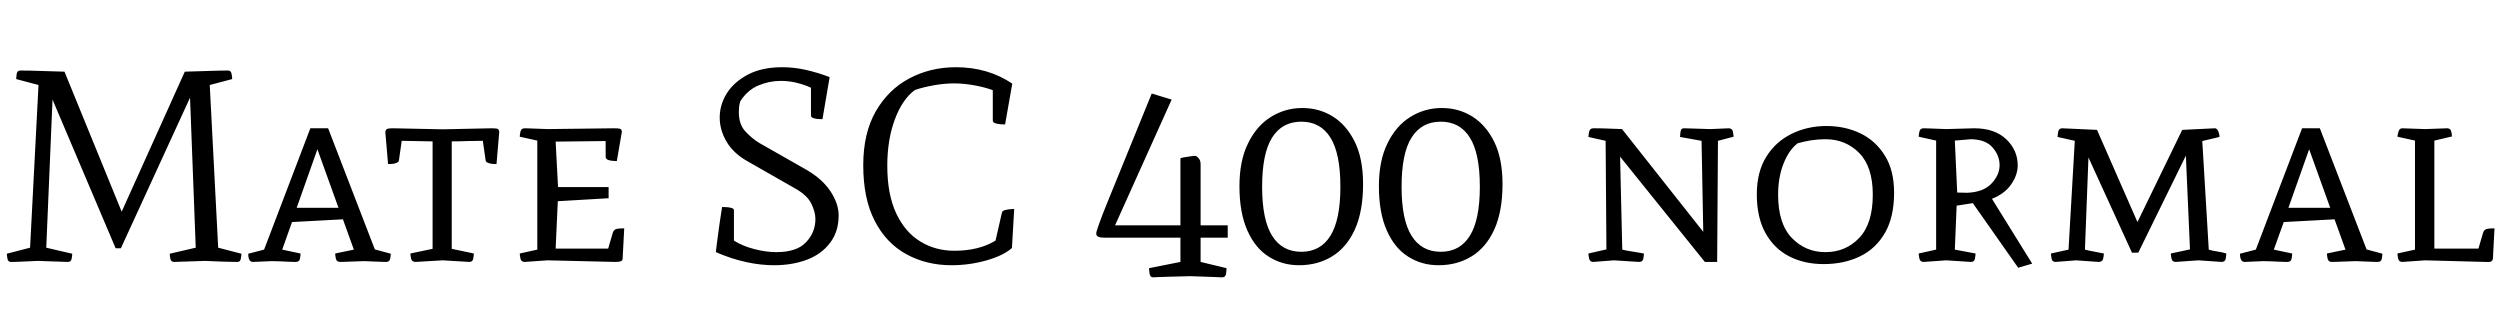 <svg xmlns="http://www.w3.org/2000/svg" xmlns:xlink="http://www.w3.org/1999/xlink" width="219.432" height="29.28"><path fill="black" d="M5.95 22.99L3.31 22.90Q2.28 22.94 1.78 22.97Q1.27 22.99 1.12 22.99Q0.96 22.99 0.96 22.99L0.96 22.99Q0.70 22.99 0.65 22.69Q0.60 22.39 0.60 22.27L0.60 22.27L2.64 21.74L3.38 7.46L1.42 6.94Q1.42 6.82 1.46 6.50Q1.51 6.19 1.78 6.19L1.78 6.19Q1.78 6.19 2.62 6.20Q3.46 6.22 5.66 6.29L5.66 6.29L10.68 18.58L16.22 6.29Q18.43 6.22 19.22 6.20Q20.02 6.19 20.02 6.19L20.02 6.19Q20.28 6.19 20.33 6.50Q20.38 6.82 20.38 6.94L20.38 6.94L18.41 7.46L19.15 21.74L21.19 22.27Q21.19 22.39 21.14 22.69Q21.10 22.99 20.83 22.99L20.83 22.99Q20.83 22.99 20.20 22.98Q19.56 22.97 18 22.90L18 22.90L15.29 22.99Q15 22.99 14.95 22.70Q14.90 22.42 14.90 22.27L14.90 22.27L17.18 21.74L16.68 8.57L10.61 21.79L10.15 21.79L4.61 8.74L4.06 21.74L6.34 22.27Q6.34 22.42 6.29 22.70Q6.24 22.99 5.95 22.99L5.95 22.99ZM25.63 19.49L24.77 21.91L26.38 22.25Q26.38 22.42 26.33 22.70Q26.28 22.99 25.94 22.99L25.94 22.99Q25.94 22.99 25.81 22.99Q25.68 22.99 25.25 22.97Q24.82 22.94 23.86 22.92L23.86 22.92L22.20 22.99Q21.79 22.99 21.79 22.27L21.79 22.27L23.18 21.91L27.24 11.26L28.80 11.26L32.90 21.89L34.30 22.27Q34.30 22.39 34.25 22.69Q34.20 22.99 33.89 22.99L33.89 22.99Q33.89 22.99 33.48 22.98Q33.07 22.97 31.94 22.92L31.94 22.92Q30.67 22.97 30.26 22.98Q29.86 22.99 29.86 22.99L29.86 22.99Q29.54 22.99 29.48 22.70Q29.42 22.42 29.42 22.25L29.42 22.25L31.06 21.91L30.10 19.25L25.63 19.49ZM29.71 18.24L27.86 13.10L26.04 18.24L29.71 18.24ZM37.97 21.84L37.97 12.41L35.26 12.36L35.02 14.04Q35.02 14.21 34.81 14.29Q34.61 14.38 34.38 14.39Q34.15 14.40 34.06 14.40L34.06 14.40L33.82 11.57Q33.86 11.33 34.06 11.29Q34.25 11.26 34.54 11.26L34.54 11.26L38.86 11.35L43.10 11.26Q43.42 11.26 43.61 11.29Q43.80 11.33 43.82 11.57L43.82 11.57L43.58 14.40Q43.51 14.40 43.27 14.39Q43.03 14.38 42.83 14.29Q42.62 14.21 42.62 14.04L42.62 14.04L42.38 12.36Q41.71 12.36 41.03 12.38Q40.34 12.41 39.65 12.41L39.65 12.41L39.65 21.84L41.59 22.25Q41.59 22.39 41.54 22.69Q41.50 22.99 41.18 22.99L41.18 22.99L38.86 22.85L36.48 22.99Q36.14 22.99 36.08 22.69Q36.02 22.39 36.02 22.25L36.02 22.25L37.97 21.84ZM53.98 22.99L53.98 22.99L48.05 22.85L46.06 22.99Q45.74 22.99 45.68 22.69Q45.62 22.39 45.62 22.25L45.62 22.25L47.16 21.91L47.16 12.34L45.62 12Q45.62 11.86 45.68 11.56Q45.74 11.26 46.06 11.26L46.06 11.26Q46.06 11.26 46.44 11.27Q46.82 11.28 48.05 11.33L48.05 11.33L53.86 11.26Q54.19 11.26 54.38 11.29Q54.58 11.33 54.58 11.59L54.58 11.59L54.14 14.14Q54.05 14.14 53.81 14.12Q53.57 14.11 53.36 14.03Q53.16 13.94 53.16 13.78L53.16 13.78L53.16 12.38L48.77 12.43L48.98 16.42L53.42 16.42L53.42 17.40L48.96 17.66L48.77 21.82L53.38 21.82L53.78 20.45Q53.86 20.18 54.07 20.11Q54.29 20.04 54.79 20.04L54.79 20.04L54.65 22.70Q54.62 22.90 54.47 22.94Q54.31 22.99 53.98 22.99ZM73.61 18.91L73.61 18.91Q73.61 20.33 72.86 21.31Q72.12 22.30 70.84 22.79Q69.55 23.28 67.94 23.28L67.94 23.28Q66.74 23.28 65.48 23.00Q64.22 22.73 62.83 22.13L62.83 22.13Q62.88 21.74 62.96 21.08Q63.05 20.42 63.14 19.75Q63.24 19.08 63.31 18.62Q63.38 18.17 63.38 18.17L63.38 18.17Q63.48 18.17 63.73 18.18Q63.98 18.19 64.20 18.25Q64.42 18.31 64.42 18.46L64.42 18.46L64.42 21.12Q65.18 21.60 66.20 21.86Q67.22 22.13 68.14 22.13L68.14 22.13Q69.94 22.13 70.75 21.26Q71.57 20.40 71.57 19.22L71.57 19.22Q71.57 18.62 71.22 17.89Q70.87 17.16 69.86 16.58L69.86 16.58L65.62 14.16Q64.37 13.46 63.77 12.43Q63.17 11.40 63.17 10.32L63.17 10.32Q63.17 9.19 63.80 8.18Q64.44 7.18 65.66 6.54Q66.89 5.90 68.66 5.90L68.66 5.90Q69.72 5.90 70.76 6.14Q71.81 6.38 72.82 6.77L72.82 6.77L72.19 10.46Q72.10 10.46 71.86 10.45Q71.62 10.44 71.40 10.37Q71.18 10.30 71.18 10.13L71.18 10.13L71.18 7.70Q70.68 7.46 69.98 7.28Q69.29 7.10 68.52 7.10L68.52 7.10Q67.51 7.10 66.55 7.51Q65.59 7.92 64.97 8.90L64.97 8.90Q64.90 9.14 64.87 9.40Q64.85 9.65 64.85 9.86L64.85 9.86Q64.85 10.90 65.41 11.52Q65.98 12.14 66.65 12.55L66.65 12.55L70.78 14.90Q72.19 15.72 72.90 16.80Q73.61 17.88 73.61 18.91ZM89.02 18.34L89.02 18.34L88.82 21.77Q88.06 22.44 86.57 22.86Q85.08 23.28 83.52 23.28L83.52 23.28Q81.31 23.28 79.55 22.31Q77.78 21.34 76.78 19.39Q75.77 17.45 75.77 14.50L75.77 14.50Q75.77 11.69 76.87 9.77Q77.98 7.85 79.82 6.88Q81.67 5.90 83.90 5.90L83.90 5.90Q86.71 5.90 88.85 7.34L88.85 7.34L88.22 10.92Q88.13 10.92 87.86 10.91Q87.60 10.90 87.37 10.82Q87.14 10.75 87.14 10.58L87.14 10.58L87.14 7.92Q86.54 7.68 85.58 7.50Q84.62 7.32 83.76 7.32L83.76 7.32Q82.87 7.32 81.94 7.49Q81 7.66 80.30 7.90L80.30 7.90Q79.20 8.71 78.54 10.49Q77.88 12.26 77.88 14.54L77.88 14.54Q77.88 17.06 78.66 18.72Q79.44 20.38 80.77 21.19Q82.10 22.01 83.76 22.01L83.76 22.01Q85.92 22.01 87.38 21.12L87.38 21.12L87.94 18.67Q87.98 18.50 88.21 18.44Q88.44 18.38 88.69 18.36Q88.94 18.34 89.02 18.34ZM105.38 20.86L105.38 22.99L107.66 23.54Q107.66 23.66 107.62 24Q107.57 24.34 107.30 24.34L107.30 24.34Q107.30 24.34 107.18 24.34Q107.06 24.34 106.48 24.31Q105.89 24.29 104.47 24.24L104.47 24.24Q103.25 24.26 102.59 24.29Q101.93 24.31 101.63 24.32Q101.33 24.34 101.27 24.34Q101.21 24.34 101.21 24.34L101.21 24.34Q100.94 24.34 100.90 24Q100.85 23.66 100.85 23.54L100.85 23.54L103.61 22.99L103.61 20.86L96.89 20.86Q96.58 20.86 96.40 20.78Q96.22 20.71 96.22 20.47L96.22 20.47Q96.22 20.35 96.48 19.62Q96.74 18.89 97.20 17.76L97.20 17.76L101.09 8.21L102.84 8.74L97.87 19.78L103.61 19.78L103.61 13.90Q103.61 13.87 103.86 13.82Q104.11 13.78 104.44 13.73Q104.76 13.68 104.95 13.68L104.95 13.68Q105.10 13.75 105.24 13.93Q105.38 14.11 105.38 14.42L105.38 14.42L105.38 19.78L107.76 19.78L107.76 20.86L105.38 20.86ZM119.64 16.15L119.64 16.15Q119.64 18.55 118.92 20.14Q118.20 21.72 116.93 22.50Q115.66 23.28 114.02 23.28L114.02 23.28Q112.54 23.28 111.35 22.52Q110.16 21.77 109.48 20.22Q108.79 18.67 108.79 16.34L108.79 16.34Q108.79 14.11 109.54 12.59Q110.28 11.06 111.54 10.27Q112.80 9.48 114.31 9.48L114.31 9.48Q115.78 9.48 116.98 10.22Q118.18 10.97 118.91 12.44Q119.64 13.92 119.64 16.15ZM117.65 16.39L117.65 16.39Q117.65 13.46 116.77 12.07Q115.90 10.68 114.22 10.68L114.22 10.68Q112.54 10.68 111.66 12.07Q110.78 13.46 110.78 16.39L110.78 16.39Q110.78 19.30 111.66 20.70Q112.54 22.10 114.22 22.10L114.22 22.10Q115.90 22.10 116.77 20.70Q117.65 19.30 117.65 16.39ZM131.88 16.15L131.88 16.15Q131.88 18.55 131.16 20.14Q130.44 21.72 129.17 22.50Q127.90 23.28 126.26 23.28L126.26 23.28Q124.78 23.28 123.59 22.52Q122.40 21.77 121.72 20.22Q121.03 18.67 121.03 16.34L121.03 16.34Q121.03 14.11 121.78 12.59Q122.52 11.06 123.78 10.27Q125.04 9.48 126.55 9.48L126.55 9.48Q128.02 9.48 129.22 10.22Q130.42 10.97 131.15 12.44Q131.88 13.92 131.88 16.15ZM129.89 16.39L129.89 16.39Q129.89 13.46 129.01 12.07Q128.14 10.68 126.46 10.68L126.46 10.68Q124.78 10.68 123.90 12.07Q123.02 13.46 123.02 16.39L123.02 16.39Q123.02 19.30 123.90 20.70Q124.78 22.10 126.46 22.10L126.46 22.10Q128.14 22.10 129.01 20.70Q129.89 19.30 129.89 16.39ZM147.86 11.26L147.86 11.26L150.12 11.33L151.75 11.26Q152.06 11.28 152.11 11.58Q152.16 11.88 152.16 12L152.16 12L150.79 12.36L150.72 22.99L149.64 22.99L142.20 13.75L142.39 21.91Q142.78 22.01 143.35 22.09Q143.93 22.18 144.29 22.25L144.29 22.25Q144.29 22.42 144.24 22.70Q144.19 22.99 143.86 22.99L143.86 22.99L141.65 22.85L139.85 22.99Q139.54 22.99 139.48 22.69Q139.42 22.39 139.42 22.25L139.42 22.25L141.00 21.89L140.93 12.36L139.42 12.02Q139.42 11.90 139.48 11.58Q139.54 11.26 139.85 11.26L139.85 11.26Q139.85 11.26 140.03 11.26Q140.21 11.26 140.74 11.27Q141.26 11.28 142.37 11.33L142.37 11.33L149.50 20.35L149.35 12.36L147.46 12.02Q147.46 11.90 147.50 11.57Q147.55 11.23 147.86 11.26ZM166.25 16.92L166.25 16.92Q166.25 19.03 165.46 20.42Q164.66 21.82 163.26 22.50Q161.86 23.18 160.06 23.18L160.06 23.18Q158.38 23.18 157.06 22.51Q155.74 21.84 154.97 20.47Q154.20 19.10 154.20 17.06L154.20 17.06Q154.20 15.10 155.03 13.76Q155.86 12.43 157.25 11.75Q158.64 11.06 160.32 11.06L160.32 11.06Q161.95 11.06 163.30 11.71Q164.64 12.36 165.44 13.66Q166.25 14.95 166.25 16.92ZM156.07 17.09L156.07 17.09Q156.07 19.63 157.27 20.88Q158.47 22.13 160.22 22.13L160.22 22.13Q162 22.13 163.19 20.88Q164.38 19.63 164.38 17.09L164.38 17.09Q164.38 14.64 163.19 13.43Q162 12.22 160.22 12.22L160.22 12.22Q159.58 12.22 158.93 12.32Q158.28 12.43 157.78 12.58L157.78 12.58Q157.03 13.15 156.55 14.35Q156.07 15.55 156.07 17.09ZM173.16 17.83L171.74 18.05L171.58 21.91L173.40 22.25Q173.40 22.39 173.35 22.69Q173.30 22.99 172.99 22.99L172.99 22.99L170.83 22.85L168.84 22.99Q168.53 22.99 168.47 22.69Q168.41 22.39 168.41 22.25L168.41 22.25L169.94 21.91L169.94 12.34L168.41 12Q168.41 11.86 168.47 11.56Q168.53 11.26 168.84 11.26L168.84 11.26Q168.84 11.26 169.22 11.27Q169.61 11.28 170.83 11.33L170.83 11.33L173.28 11.26Q175.08 11.26 176.09 12.22Q177.10 13.18 177.10 14.52L177.10 14.52Q177.10 15.34 176.54 16.16Q175.99 16.99 174.84 17.45L174.84 17.45L178.37 23.14L177.14 23.50L173.16 17.83ZM171.58 12.34L171.79 16.90L172.66 16.92Q174.07 16.87 174.79 16.12Q175.51 15.36 175.51 14.50L175.51 14.50Q175.51 13.66 174.90 12.95Q174.29 12.24 172.99 12.22L172.99 12.22L171.58 12.34ZM181.01 11.26L181.01 11.26L184.06 11.40L187.61 19.49L191.54 11.40L194.40 11.26Q194.59 11.26 194.70 11.52Q194.81 11.78 194.81 12.02L194.81 12.02L193.30 12.38L193.87 21.91Q194.18 22.01 194.65 22.08Q195.12 22.15 195.41 22.25L195.41 22.25Q195.41 22.39 195.36 22.69Q195.31 22.99 195 22.99L195 22.99L192.96 22.85L190.97 22.99Q190.66 22.99 190.60 22.70Q190.54 22.42 190.54 22.25L190.54 22.25L192.22 21.89L191.86 13.66L187.68 22.18L187.13 22.18L183.31 13.82L183.00 21.91Q183.38 22.01 183.84 22.09Q184.30 22.18 184.66 22.25L184.66 22.25Q184.66 22.42 184.60 22.70Q184.54 22.99 184.20 22.99L184.20 22.99L182.23 22.85L180.43 22.99Q180.12 22.99 180.07 22.69Q180.02 22.39 180.02 22.25L180.02 22.25L181.56 21.91L182.11 12.36L180.60 12.02Q180.60 11.90 180.65 11.58Q180.70 11.26 181.01 11.26ZM200.45 19.49L199.58 21.91L201.19 22.25Q201.19 22.42 201.14 22.70Q201.10 22.99 200.76 22.99L200.76 22.99Q200.76 22.99 200.63 22.99Q200.50 22.99 200.06 22.97Q199.63 22.94 198.67 22.92L198.67 22.92L197.02 22.99Q196.61 22.99 196.61 22.27L196.61 22.27L198.00 21.91L202.06 11.26L203.62 11.26L207.72 21.89L209.11 22.27Q209.11 22.39 209.06 22.69Q209.02 22.99 208.70 22.99L208.70 22.99Q208.70 22.99 208.30 22.98Q207.89 22.97 206.76 22.92L206.76 22.92Q205.49 22.97 205.08 22.98Q204.67 22.99 204.67 22.99L204.67 22.99Q204.36 22.99 204.30 22.70Q204.24 22.42 204.24 22.25L204.24 22.25L205.87 21.91L204.91 19.25L200.45 19.49ZM204.53 18.24L202.68 13.10L200.86 18.24L204.53 18.24ZM218.14 22.99L218.14 22.99L212.86 22.85L210.86 22.99Q210.55 22.99 210.49 22.69Q210.43 22.39 210.43 22.25L210.43 22.25L211.97 21.91L211.97 12.34L210.43 12Q210.43 11.86 210.52 11.56Q210.60 11.26 210.86 11.26L210.86 11.26L212.86 11.33L214.80 11.26Q215.06 11.26 215.14 11.50Q215.21 11.74 215.21 11.98L215.21 11.98L213.67 12.34L213.67 21.82L217.54 21.82L217.94 20.45Q218.02 20.18 218.23 20.11Q218.45 20.04 218.95 20.04L218.95 20.04L218.81 22.70Q218.78 22.90 218.63 22.96Q218.47 23.02 218.14 22.99Z"/></svg>